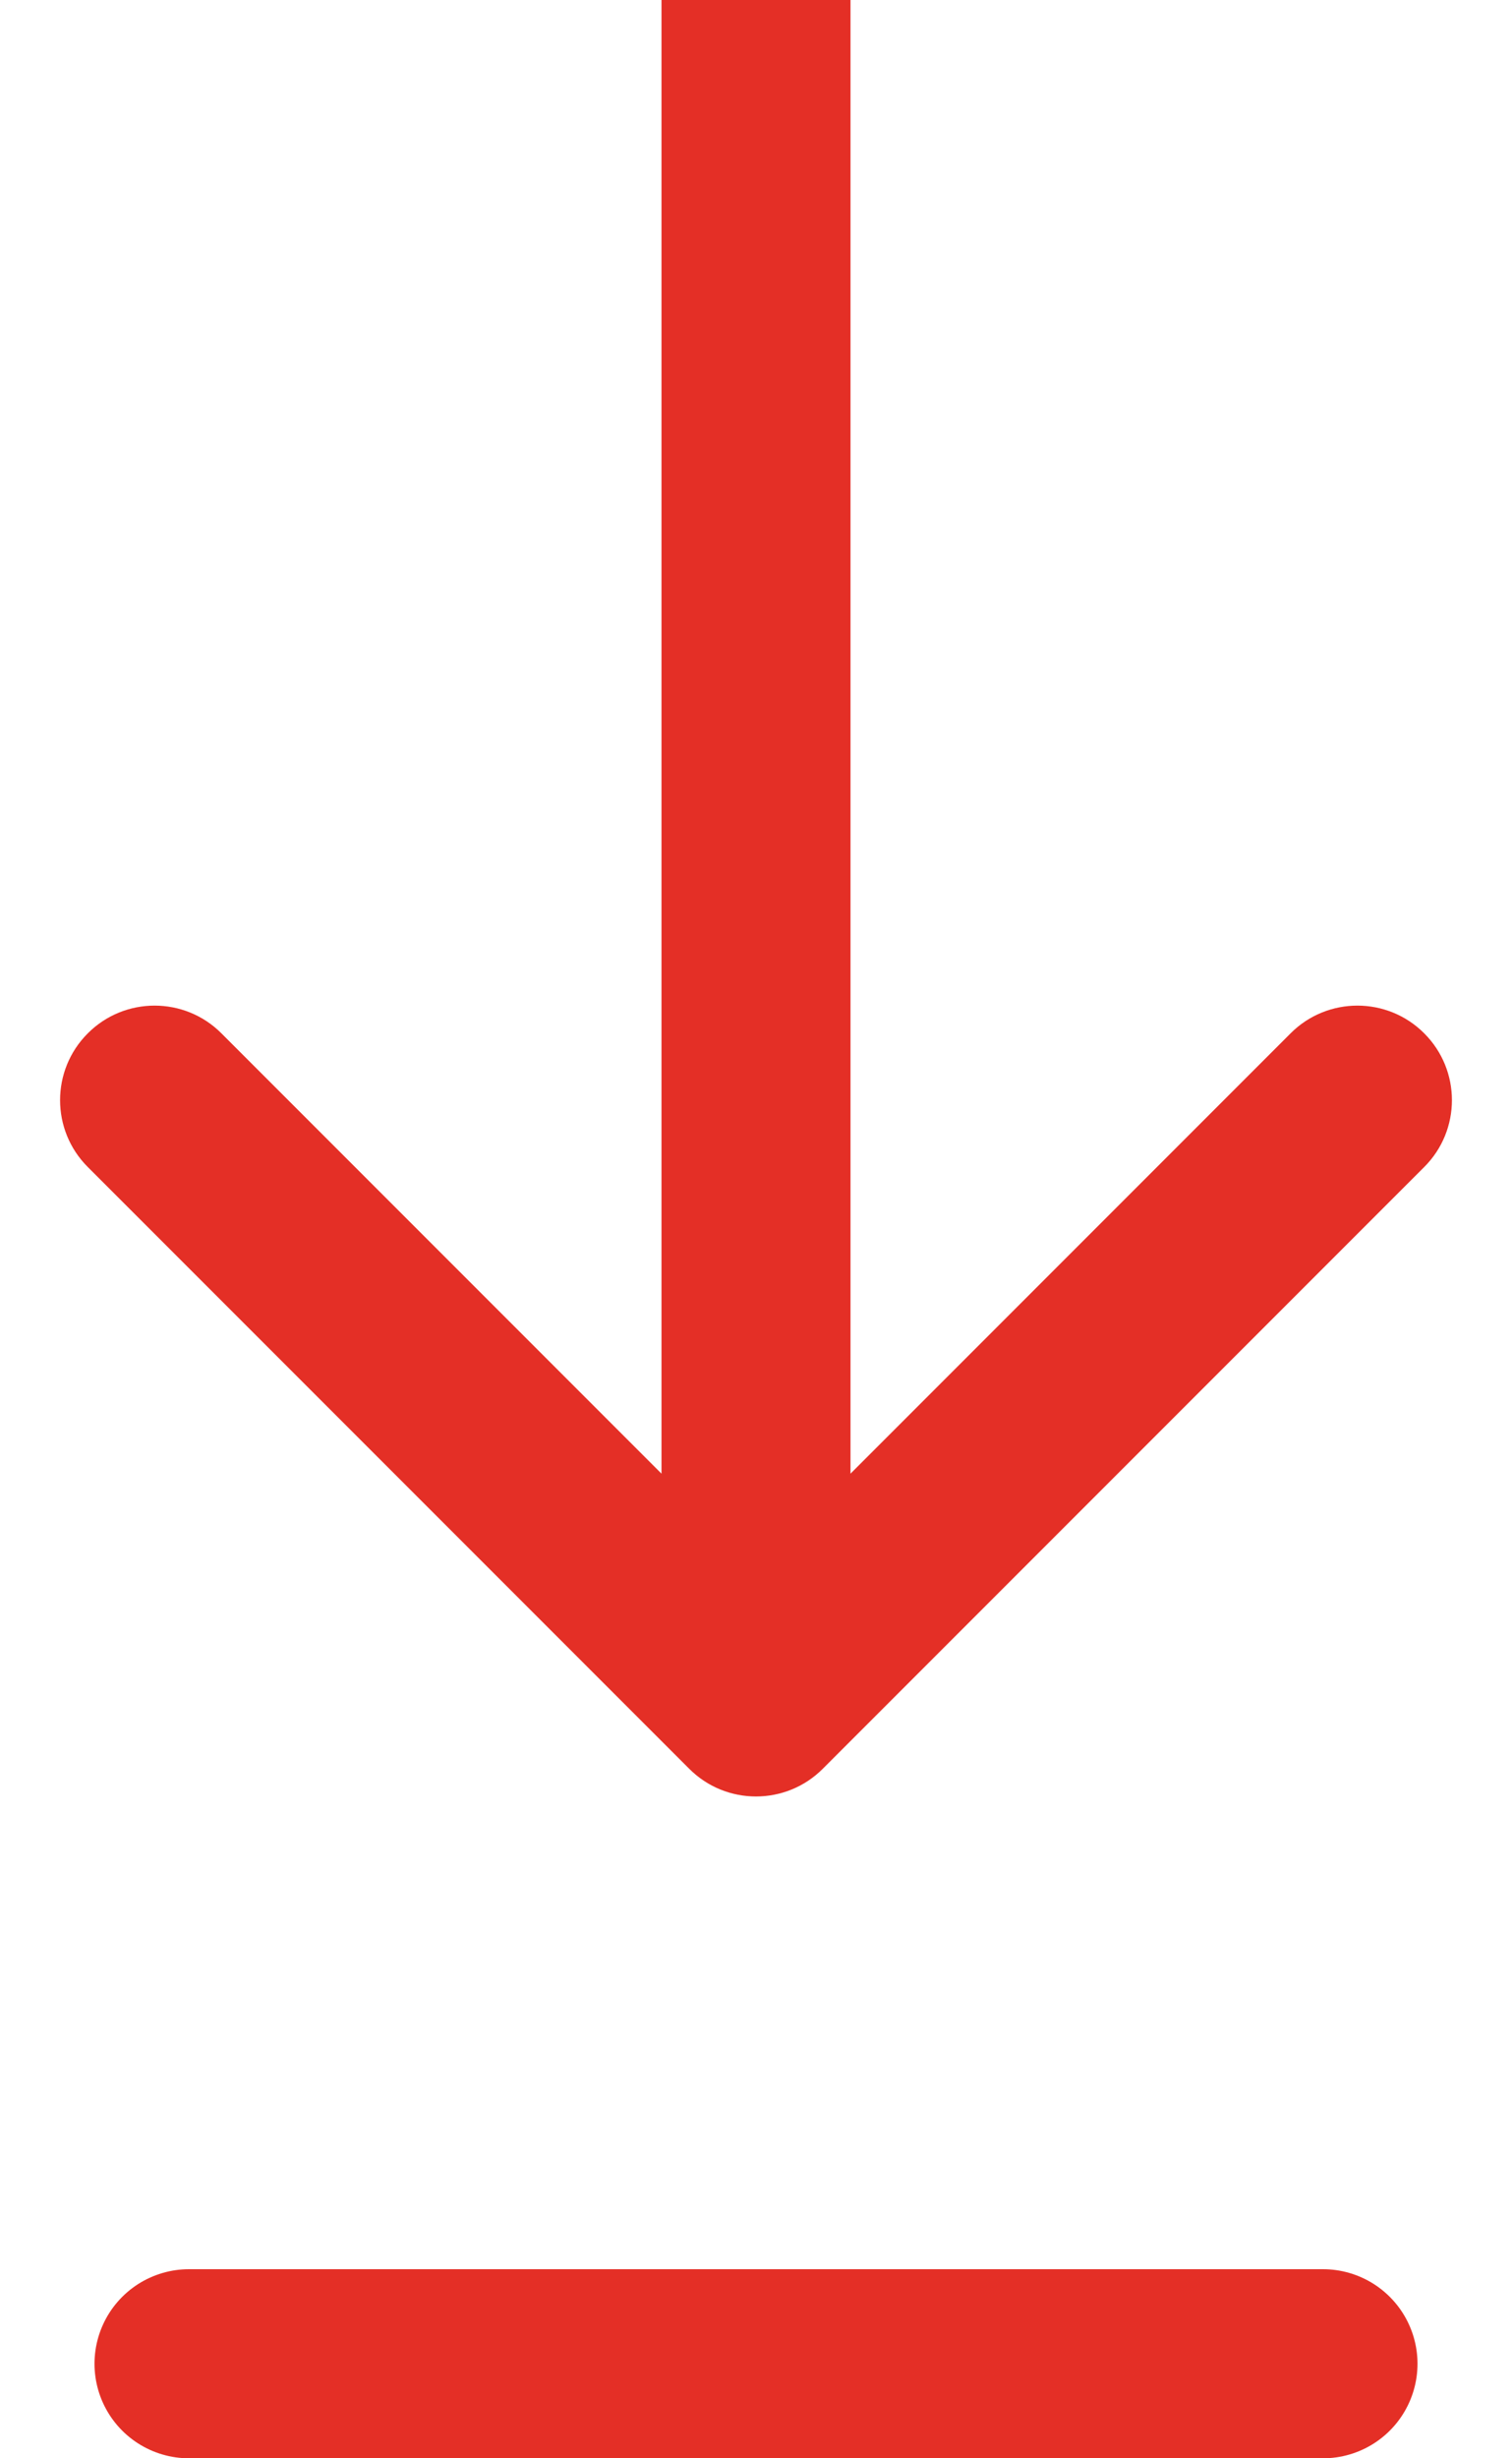 <svg width="16" height="26" viewBox="0 0 16 26" fill="none" xmlns="http://www.w3.org/2000/svg">
<path d="M7.293 18.707C7.683 19.098 8.317 19.098 8.707 18.707L15.071 12.343C15.462 11.953 15.462 11.319 15.071 10.929C14.681 10.538 14.047 10.538 13.657 10.929L8 16.586L2.343 10.929C1.953 10.538 1.319 10.538 0.929 10.929C0.538 11.319 0.538 11.953 0.929 12.343L7.293 18.707ZM7 -4.37114e-08L7 18L9 18L9 4.37114e-08L7 -4.37114e-08Z" fill="#E42F26"/>
<line x1="2" y1="25" x2="14" y2="25" stroke="#E42F26" stroke-width="2" stroke-linecap="round"/>
</svg>

